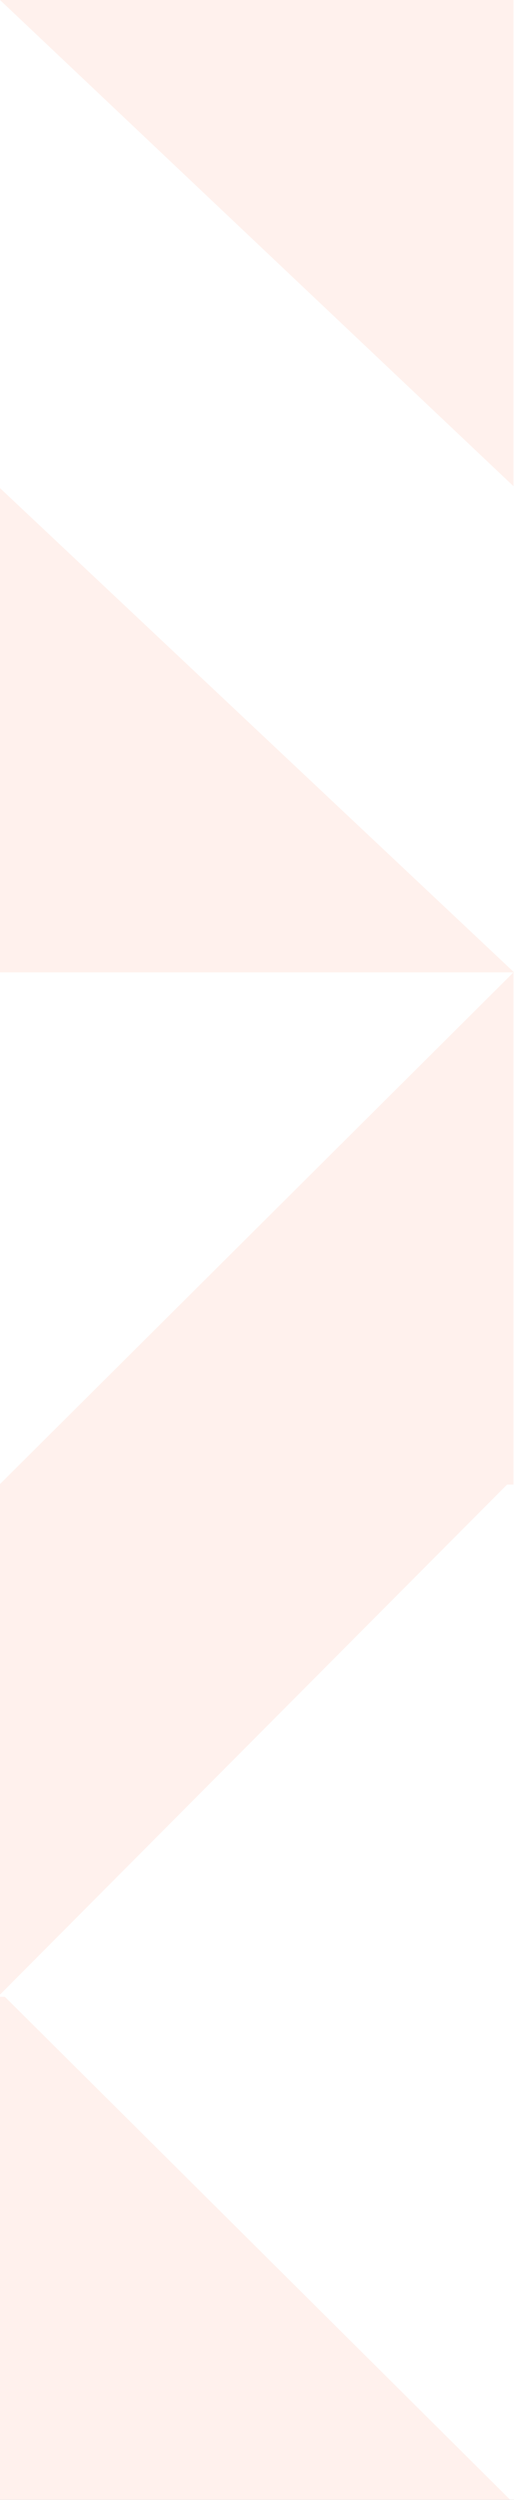 <svg width="969" height="4710" viewBox="0 0 969 4710" fill="none"
    xmlns="http://www.w3.org/2000/svg">
    <rect x="0" y="0" width="969" height="4710" fill="#333333" stroke="none"/>
    <g clip-path="url(#clip0_218_16)">
        <rect width="969" height="4710" fill="white"/>
        <path d="M968 -6.10352e-05V916L0 -6.10352e-05H968Z" fill="#FFF1ED"/>
        <path d="M968 2797H-1L968 1832L968 2797Z" fill="#FFF1ED"/>
        <path d="M-4 2797H956L-4 3762L-4 2797Z" fill="#FFF1ED"/>
        <mask id="mask0_218_16" style="mask-type:alpha" maskUnits="userSpaceOnUse" x="-16" y="3762" width="984" height="948">
            <rect x="-16" y="3762" width="984" height="948" fill="white"/>
        </mask>
        <g mask="url(#mask0_218_16)">
            <path d="M-3.42 4709.5L-3.42 3749.5L961.58 4709.5H-3.42Z" fill="#FFF1ED"/>
        </g>
        <path d="M-3.803 1832L-3.803 916L969.197 1832L-3.803 1832Z" fill="#FFF1ED"/>
    </g>
    <defs>
        <clipPath id="clip0_218_16">
            <rect width="969" height="4710" fill="white"/>
        </clipPath>
    </defs>
</svg>
